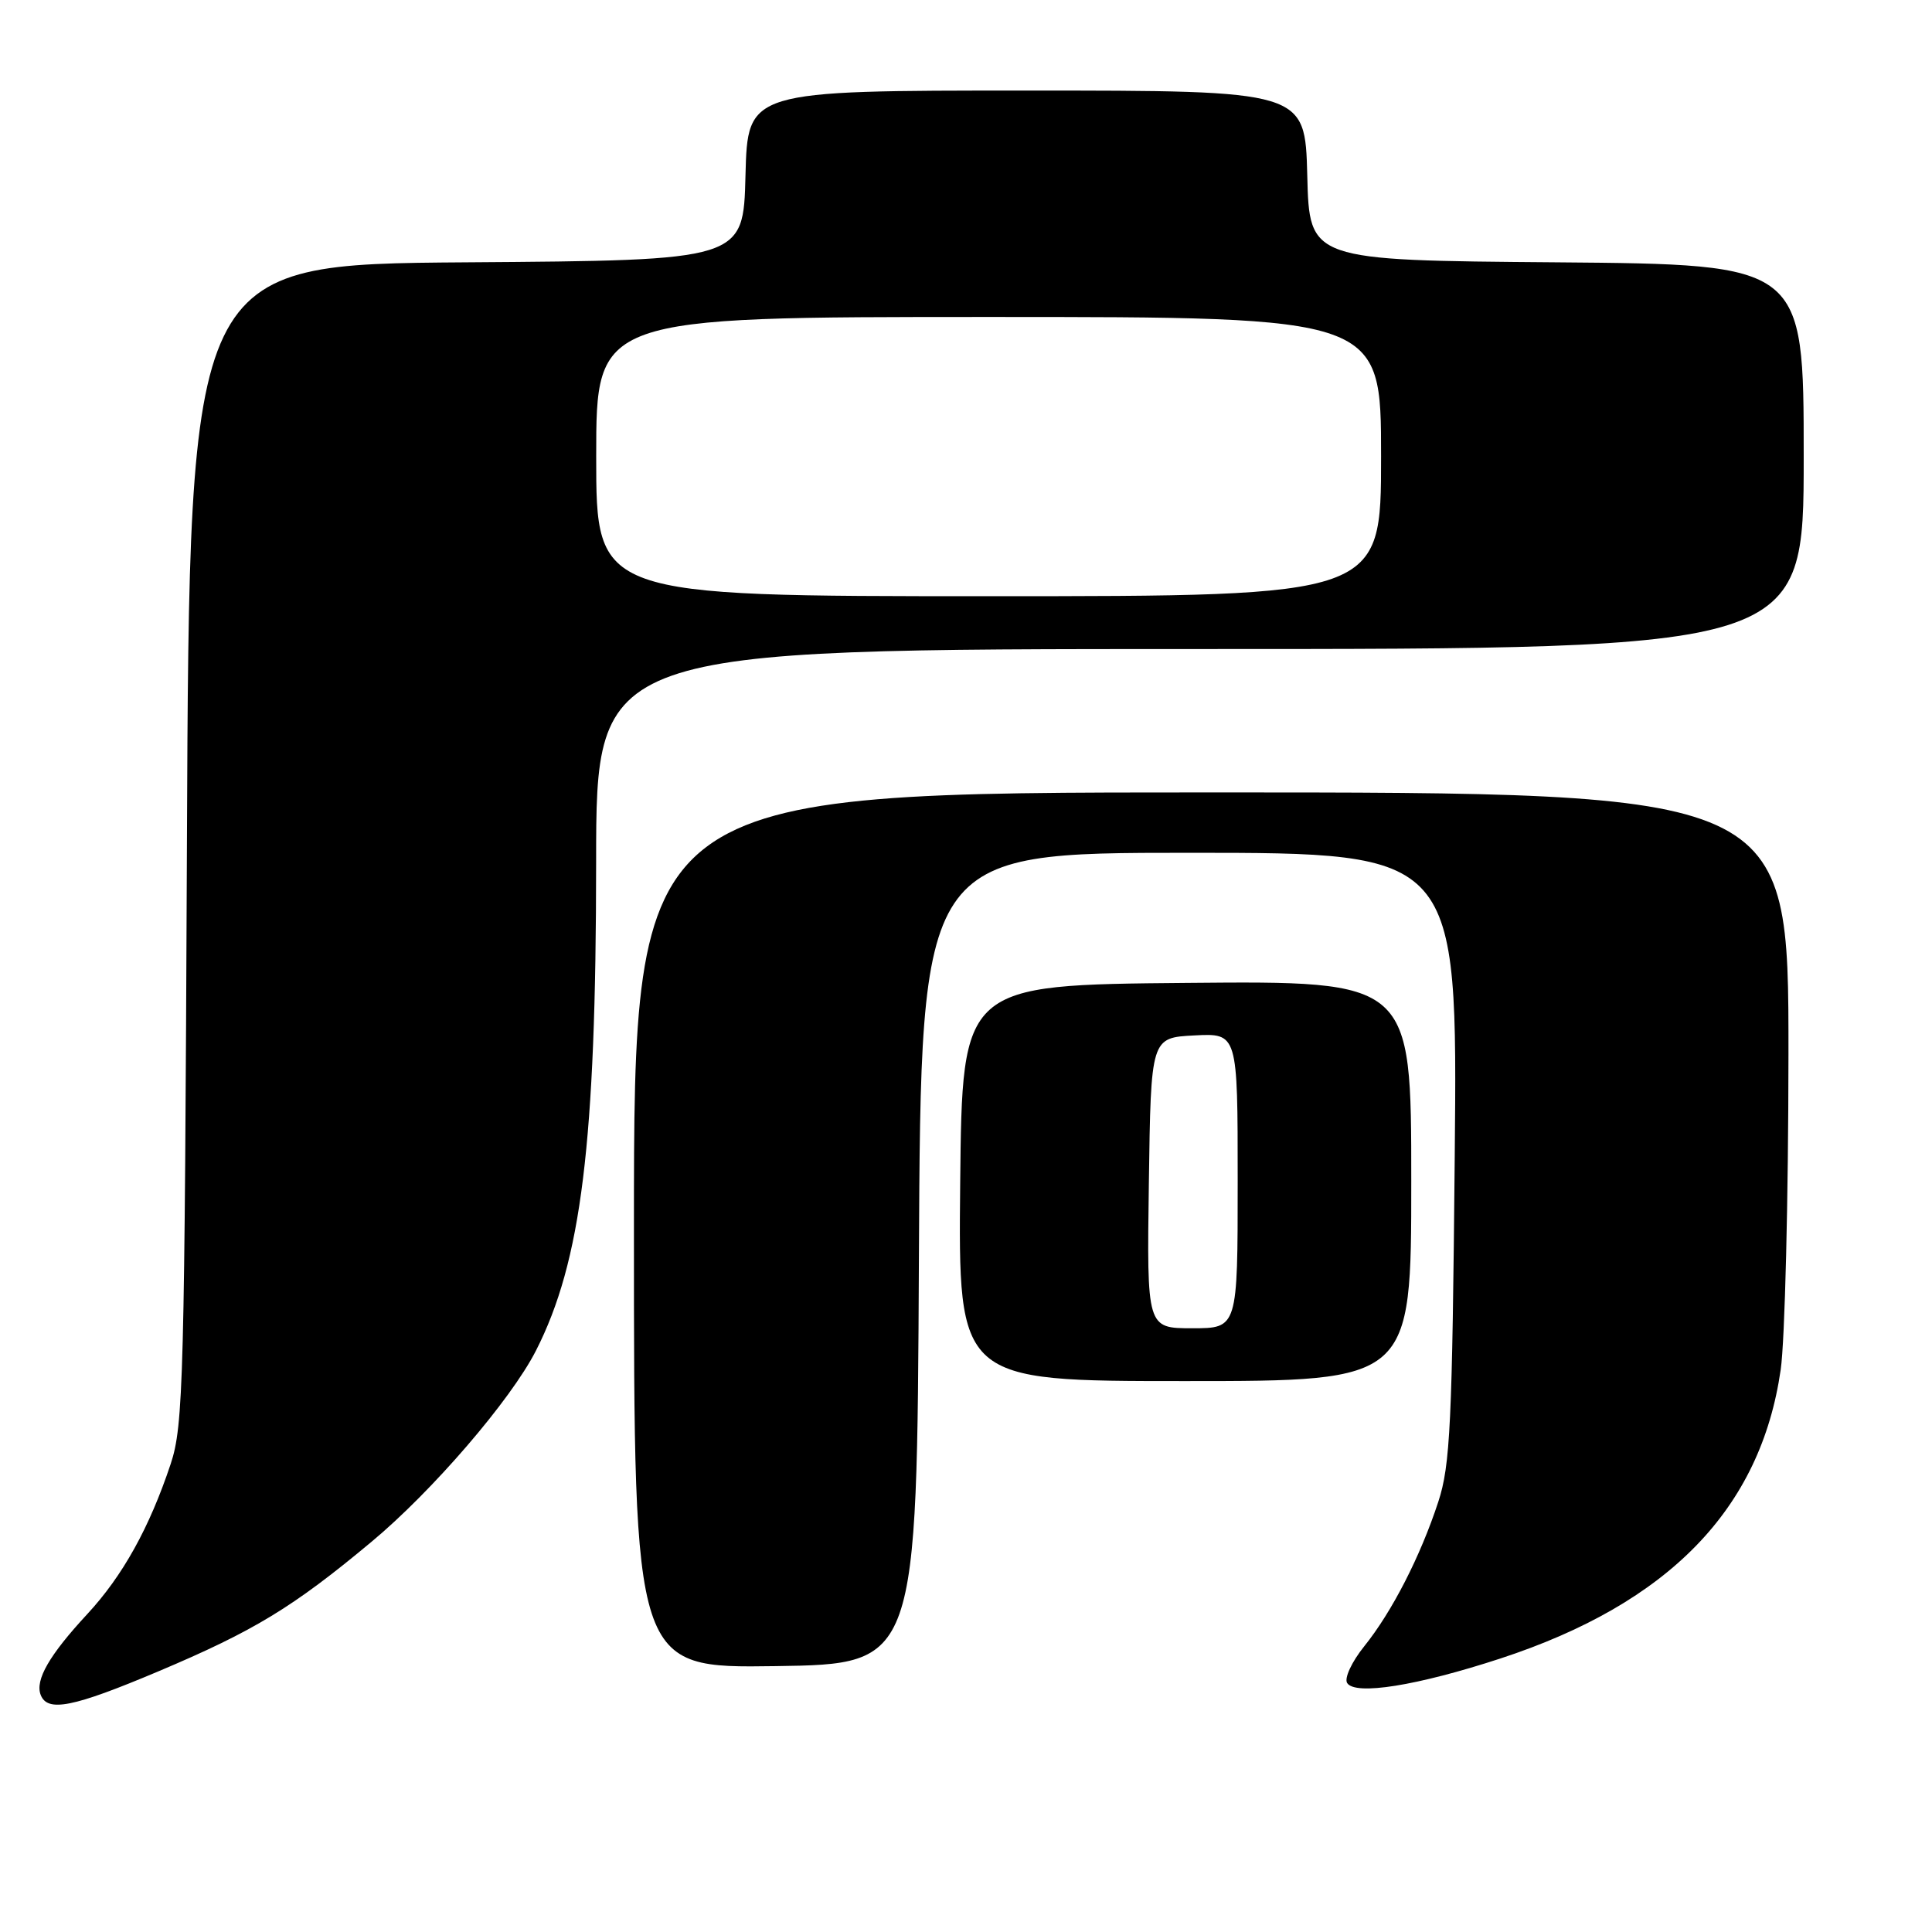<?xml version="1.0" encoding="UTF-8" standalone="no"?>
<!DOCTYPE svg PUBLIC "-//W3C//DTD SVG 1.1//EN" "http://www.w3.org/Graphics/SVG/1.1/DTD/svg11.dtd" >
<svg xmlns="http://www.w3.org/2000/svg" xmlns:xlink="http://www.w3.org/1999/xlink" version="1.1" viewBox="0 0 256 256">
 <g >
 <path fill="currentColor"
d=" M 20.97 221.47 C 33.64 216.12 38.82 212.98 49.21 204.31 C 57.29 197.59 67.68 185.51 71.01 178.98 C 77.04 167.16 78.98 151.42 78.99 114.25 C 79.00 86.00 79.00 86.00 159.00 86.00 C 239.00 86.00 239.00 86.00 239.00 60.51 C 239.00 35.03 239.00 35.03 206.25 34.76 C 173.50 34.50 173.50 34.50 173.22 23.25 C 172.93 12.00 172.93 12.00 136.00 12.00 C 99.07 12.00 99.07 12.00 98.78 23.25 C 98.50 34.50 98.50 34.50 61.80 34.76 C 25.09 35.02 25.09 35.02 24.77 111.76 C 24.46 182.97 24.31 188.90 22.61 194.00 C 19.80 202.43 16.26 208.81 11.56 213.88 C 6.54 219.30 4.63 222.60 5.39 224.58 C 6.29 226.91 9.67 226.24 20.97 221.47 Z  M 198.81 219.76 C 221.15 212.44 233.30 199.92 235.95 181.50 C 236.51 177.65 236.97 158.86 236.98 139.75 C 237.00 105.00 237.00 105.00 160.50 105.00 C 84.00 105.00 84.00 105.00 84.00 163.02 C 84.00 221.04 84.00 221.04 102.75 220.77 C 121.50 220.50 121.50 220.50 121.76 166.75 C 122.02 113.00 122.02 113.00 157.58 113.00 C 193.14 113.00 193.14 113.00 192.76 153.25 C 192.43 188.67 192.17 194.16 190.58 199.00 C 188.21 206.23 184.46 213.55 180.77 218.14 C 179.12 220.19 178.11 222.36 178.50 223.00 C 179.54 224.69 187.78 223.37 198.81 219.76 Z  M 187.00 156.49 C 187.00 129.97 187.00 129.97 157.25 130.24 C 127.50 130.50 127.50 130.50 127.23 156.75 C 126.97 183.00 126.97 183.00 156.98 183.00 C 187.00 183.00 187.00 183.00 187.00 156.49 Z  M 79.00 60.50 C 79.00 42.00 79.00 42.00 131.00 42.00 C 183.00 42.00 183.00 42.00 183.00 60.50 C 183.00 79.00 183.00 79.00 131.00 79.00 C 79.00 79.00 79.00 79.00 79.00 60.50 Z  M 152.23 156.75 C 152.50 137.50 152.50 137.50 158.25 137.20 C 164.00 136.90 164.00 136.90 164.00 156.45 C 164.00 176.00 164.00 176.00 157.98 176.00 C 151.96 176.00 151.96 176.00 152.23 156.75 Z "/>
</g>
</svg>